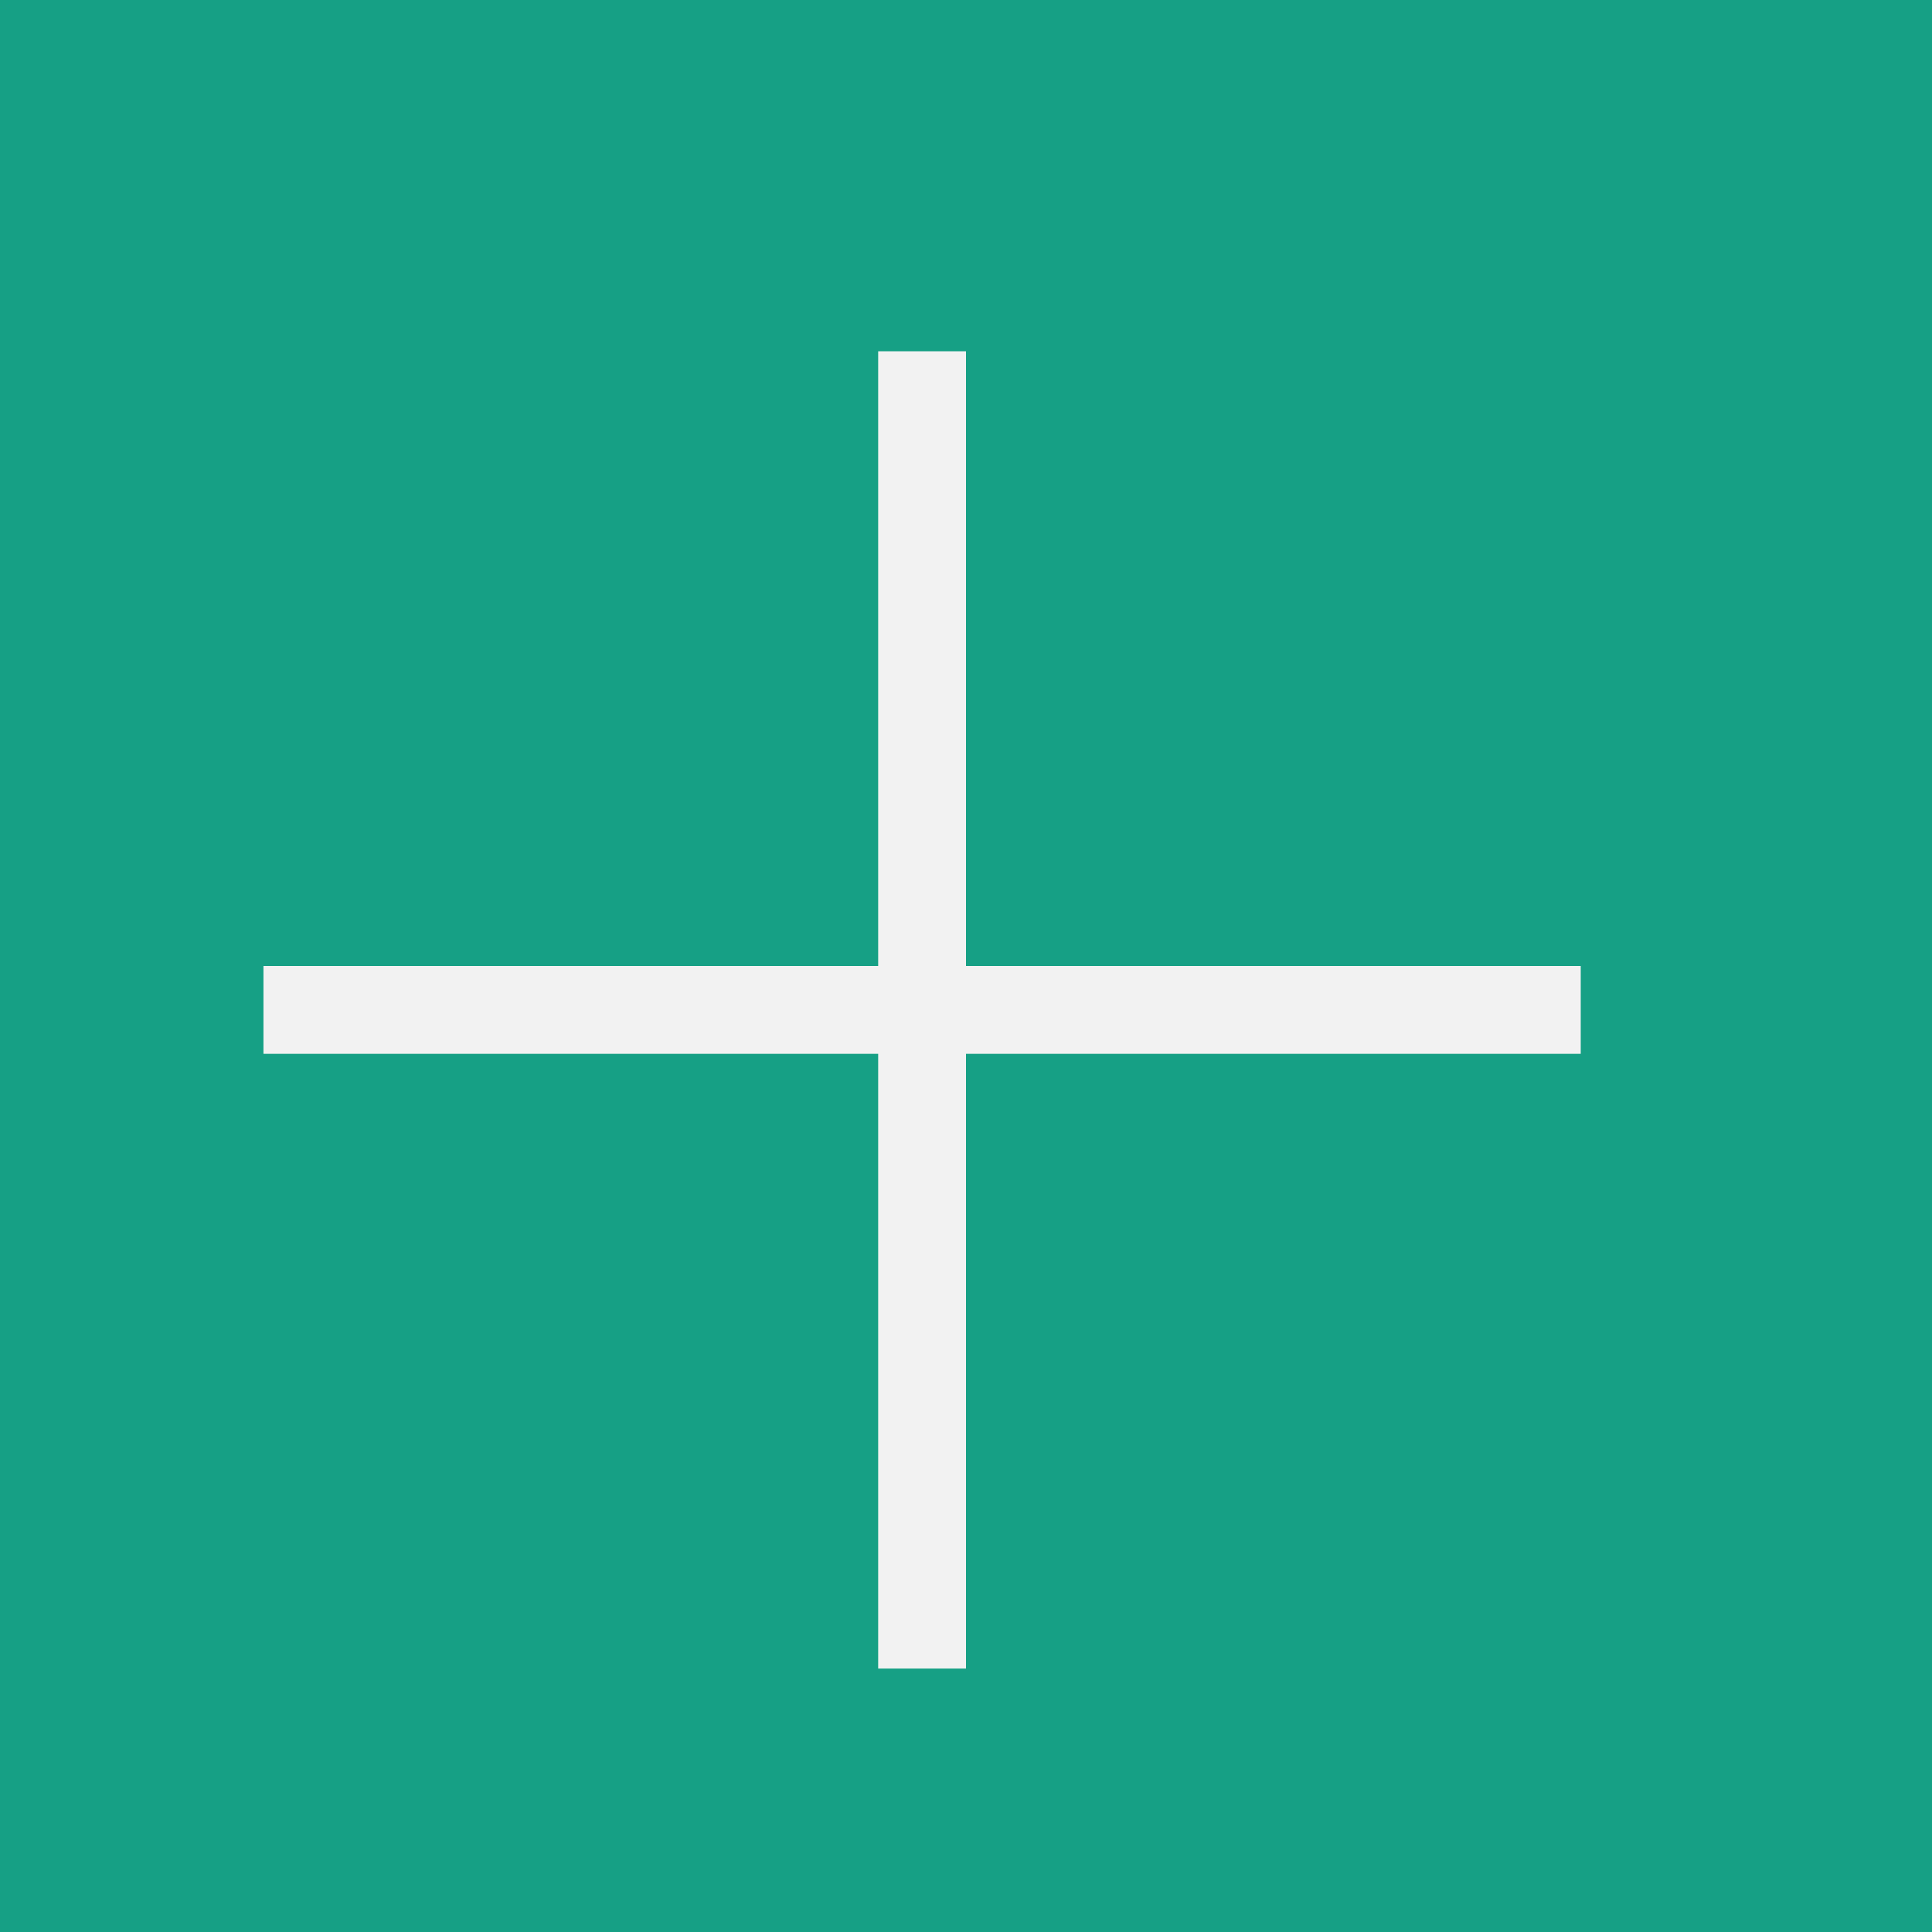 <svg xmlns="http://www.w3.org/2000/svg" viewBox="0 0 22 22"><rect x="0" y="0" width="22" height="22" fill="#333333" stroke="none"/><g transform="translate(-553.72-583.12)"><g color="#000"><path transform="scale(-1 1)" fill="#eff0f1" d="m-575.72 583.12h22v22h-22z"/><g fill="#16a085"><path d="m553.72 583.12h22v22h-22z"/><path fill-opacity="0" d="m555.72 585.12h17v17h-17z"/></g></g><g fill="#f2f2f2"><path transform="matrix(0 1-1 0 0 0)" d="m594.12-571.72h1v15h-1z"/><path d="m563.72 587.12h1v15h-1z"/></g></g></svg>
